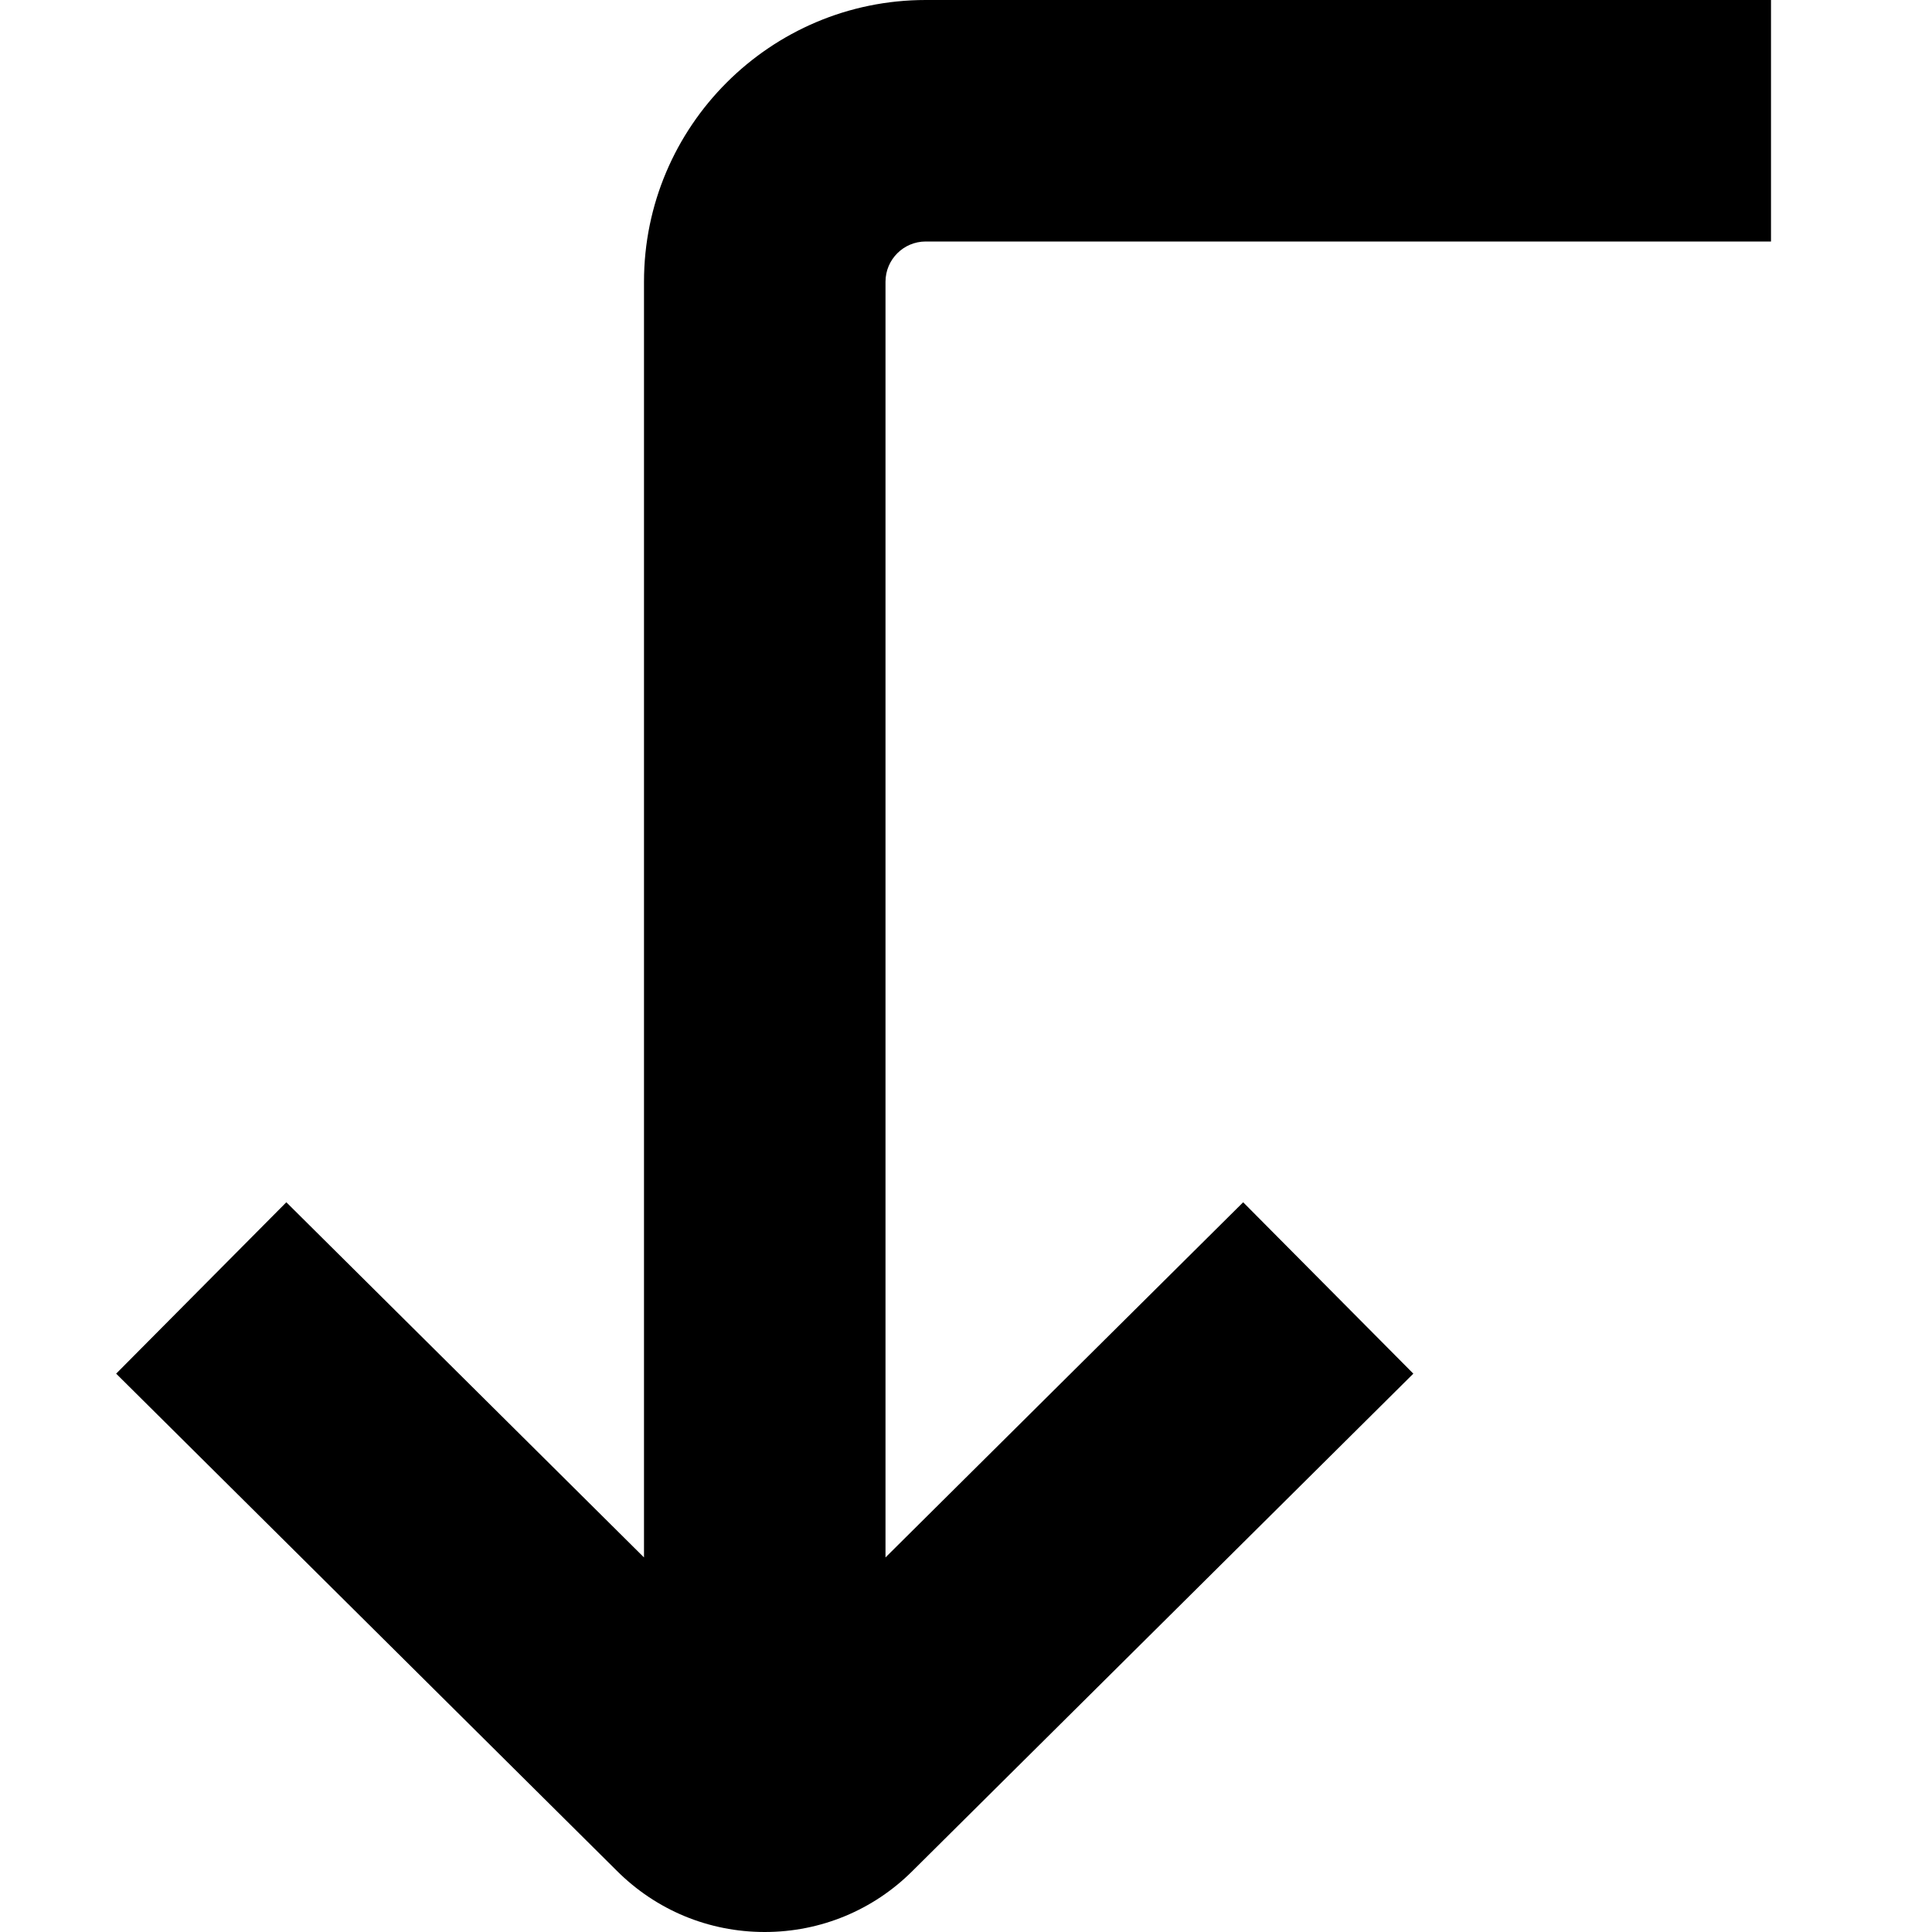 <?xml version="1.0" encoding="UTF-8"?>
<svg xmlns="http://www.w3.org/2000/svg" id="Layer_1" data-name="Layer 1" viewBox="0 0 24 24">
  <path d="m11,3.5v15.847l4.443-4.412,2.114,2.129-6.221,6.177c-.487.487-1.141.759-1.836.759s-1.349-.271-1.84-.763l-6.217-6.173,2.114-2.129,4.443,4.412V3.5c0-1.93,1.57-3.5,3.5-3.5h10.5v3h-10.5c-.276,0-.5.224-.5.5Z"/>
</svg>
